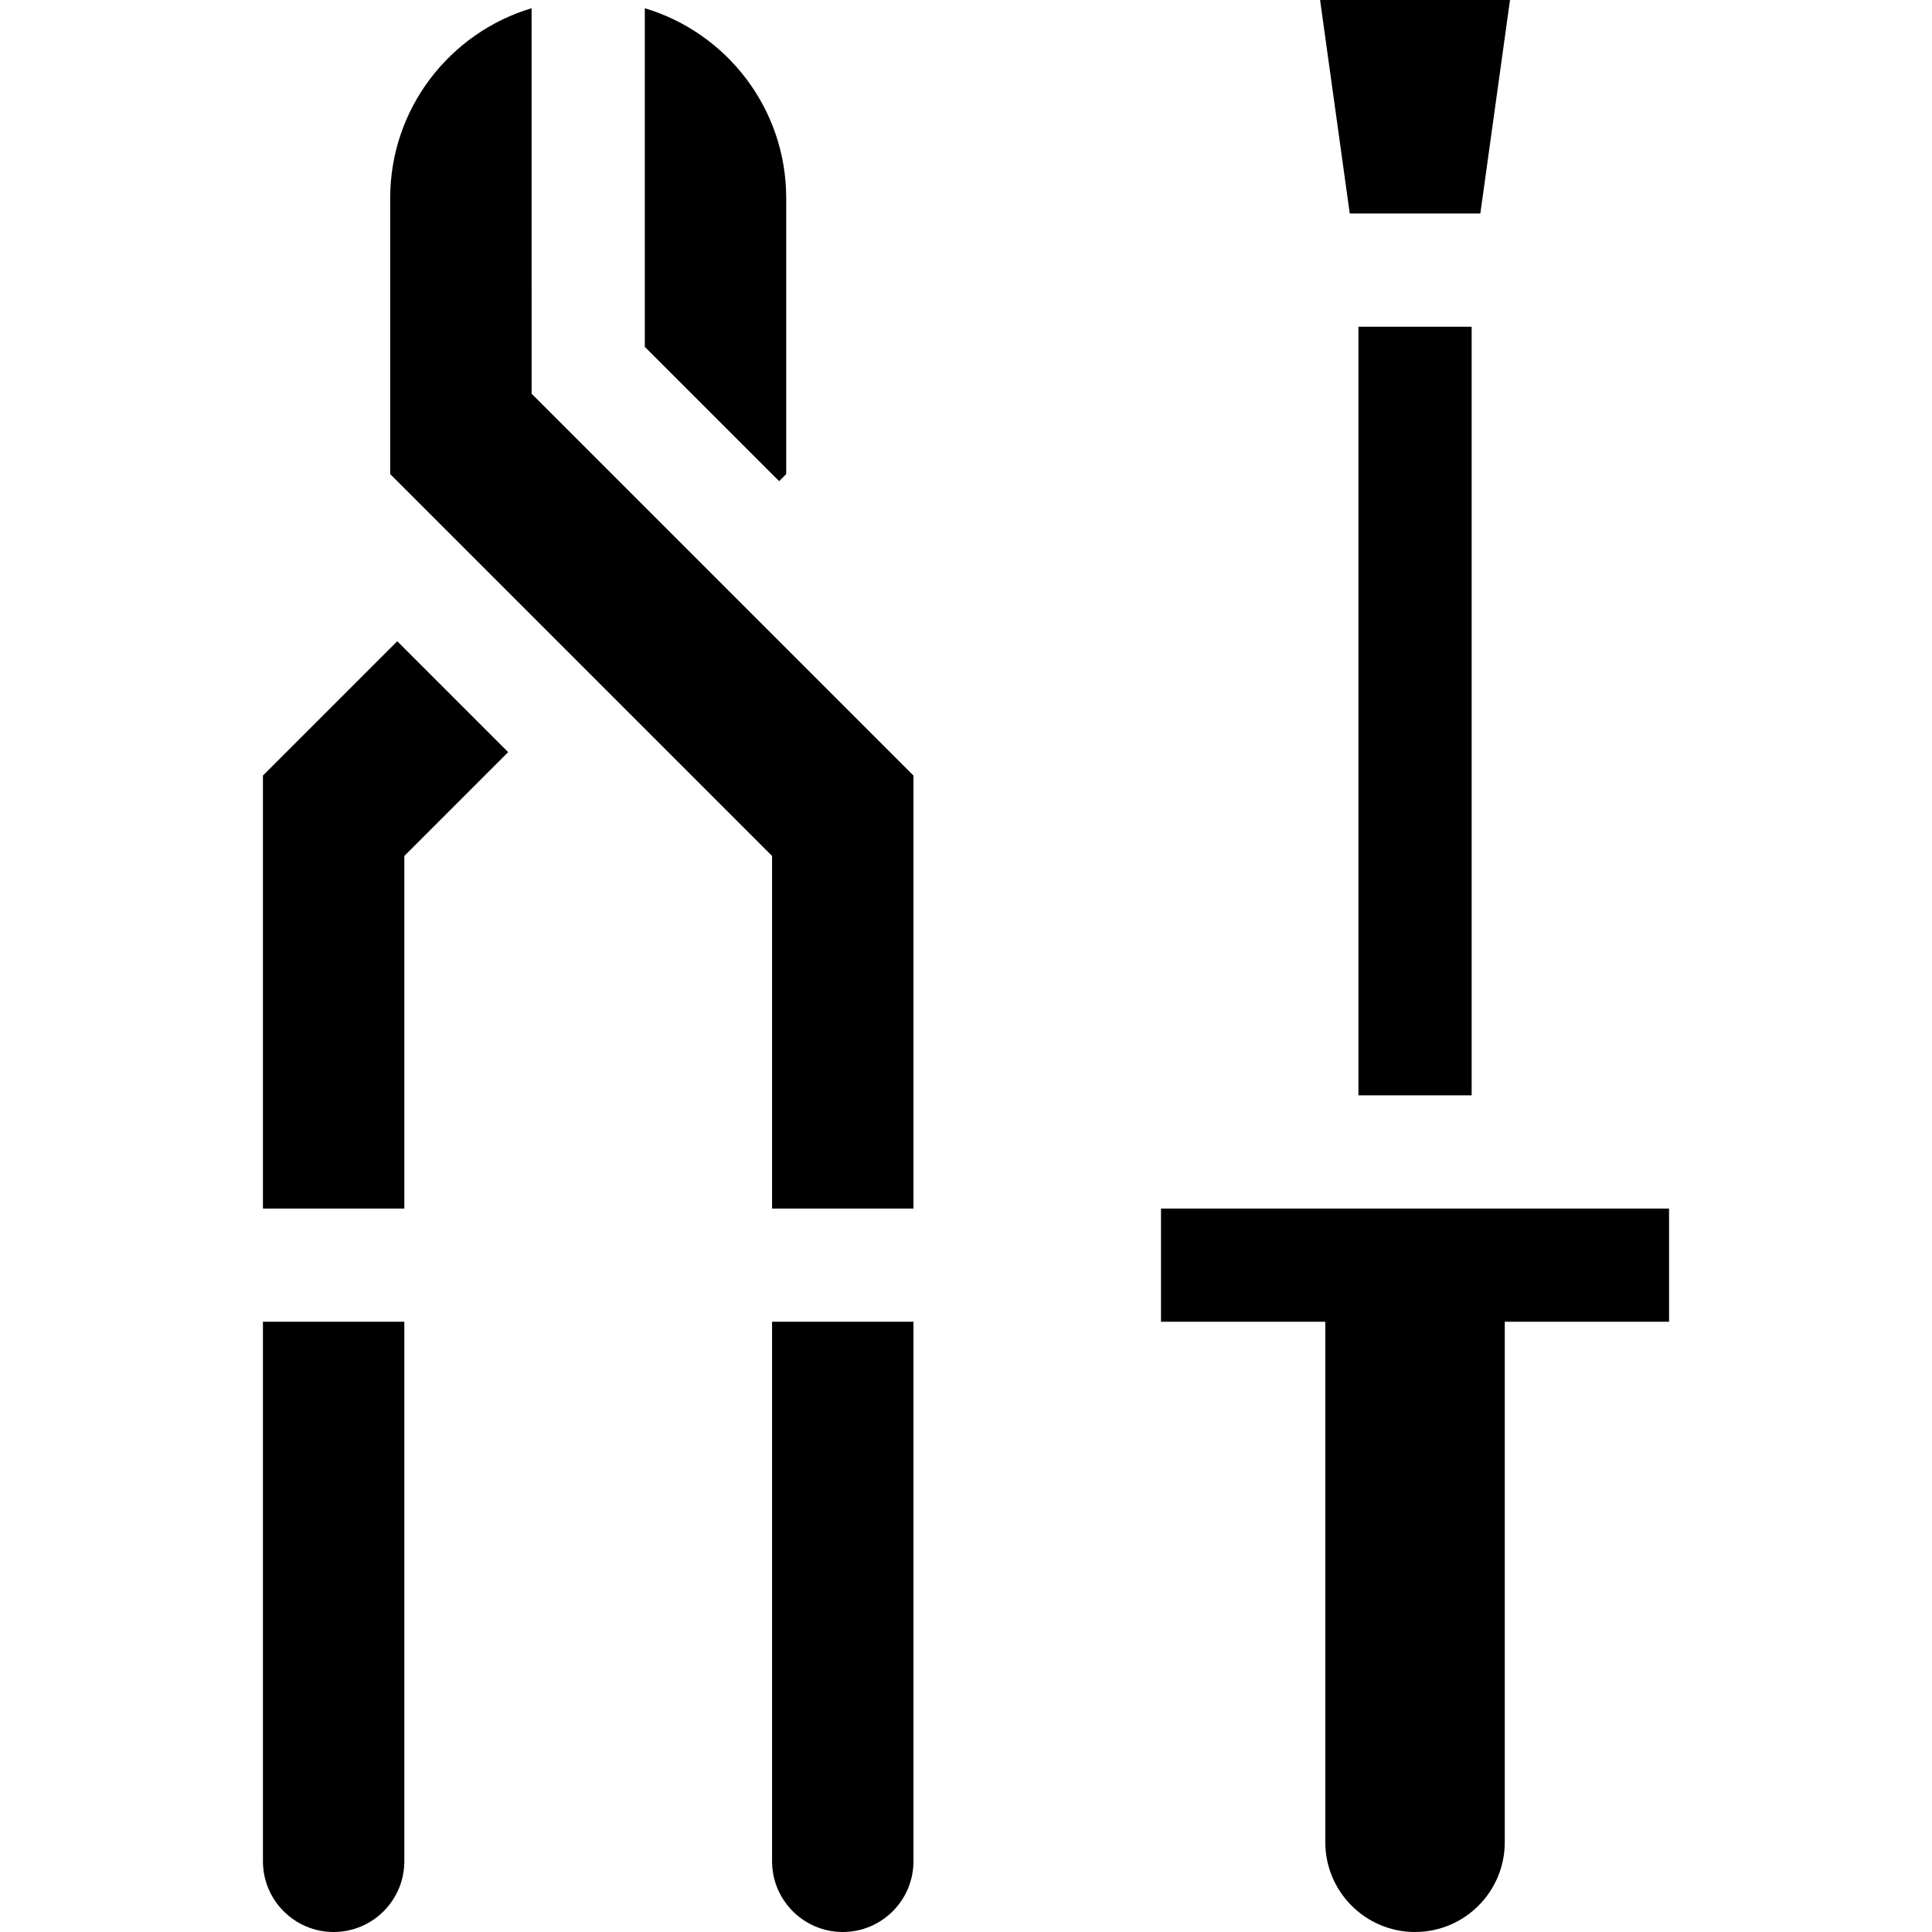 <svg id="Capa_1" enable-background="new 0 0 512 512" height="512" viewBox="0 0 512 512" width="512" xmlns="http://www.w3.org/2000/svg"><g><path d="m442.318 320.276h-134.638v30h43.539v137.944c0 13.112 10.668 23.78 23.78 23.78s23.78-10.668 23.78-23.78v-137.944h43.539z"/><path d="m69.682 205.531v114.745h37.469v-93.436l27.516-27.516-29.389-29.389z"/><path d="m140.876 2.184c-21.647 6.468-37.471 26.563-37.471 50.285v73.168l101.202 101.203v93.437h37.469v-114.746l-101.19-101.191z"/><path d="m69.682 493.266c0 10.33 8.404 18.734 18.734 18.734s18.734-8.404 18.734-18.734v-142.989h-37.468z"/><path d="m204.608 493.266c0 10.33 8.404 18.734 18.734 18.734s18.734-8.404 18.734-18.734v-142.99h-37.469z"/><path d="m206.481 127.51 1.873-1.873v-73.168c0-23.723-15.824-43.817-37.472-50.285l-.004 39.895.005 49.834z"/><path d="m392.303 56.585 7.864-56.585h-50.333l7.864 56.585z"/><path d="m360.001 86.585h30v203.691h-30z"/></g></svg>